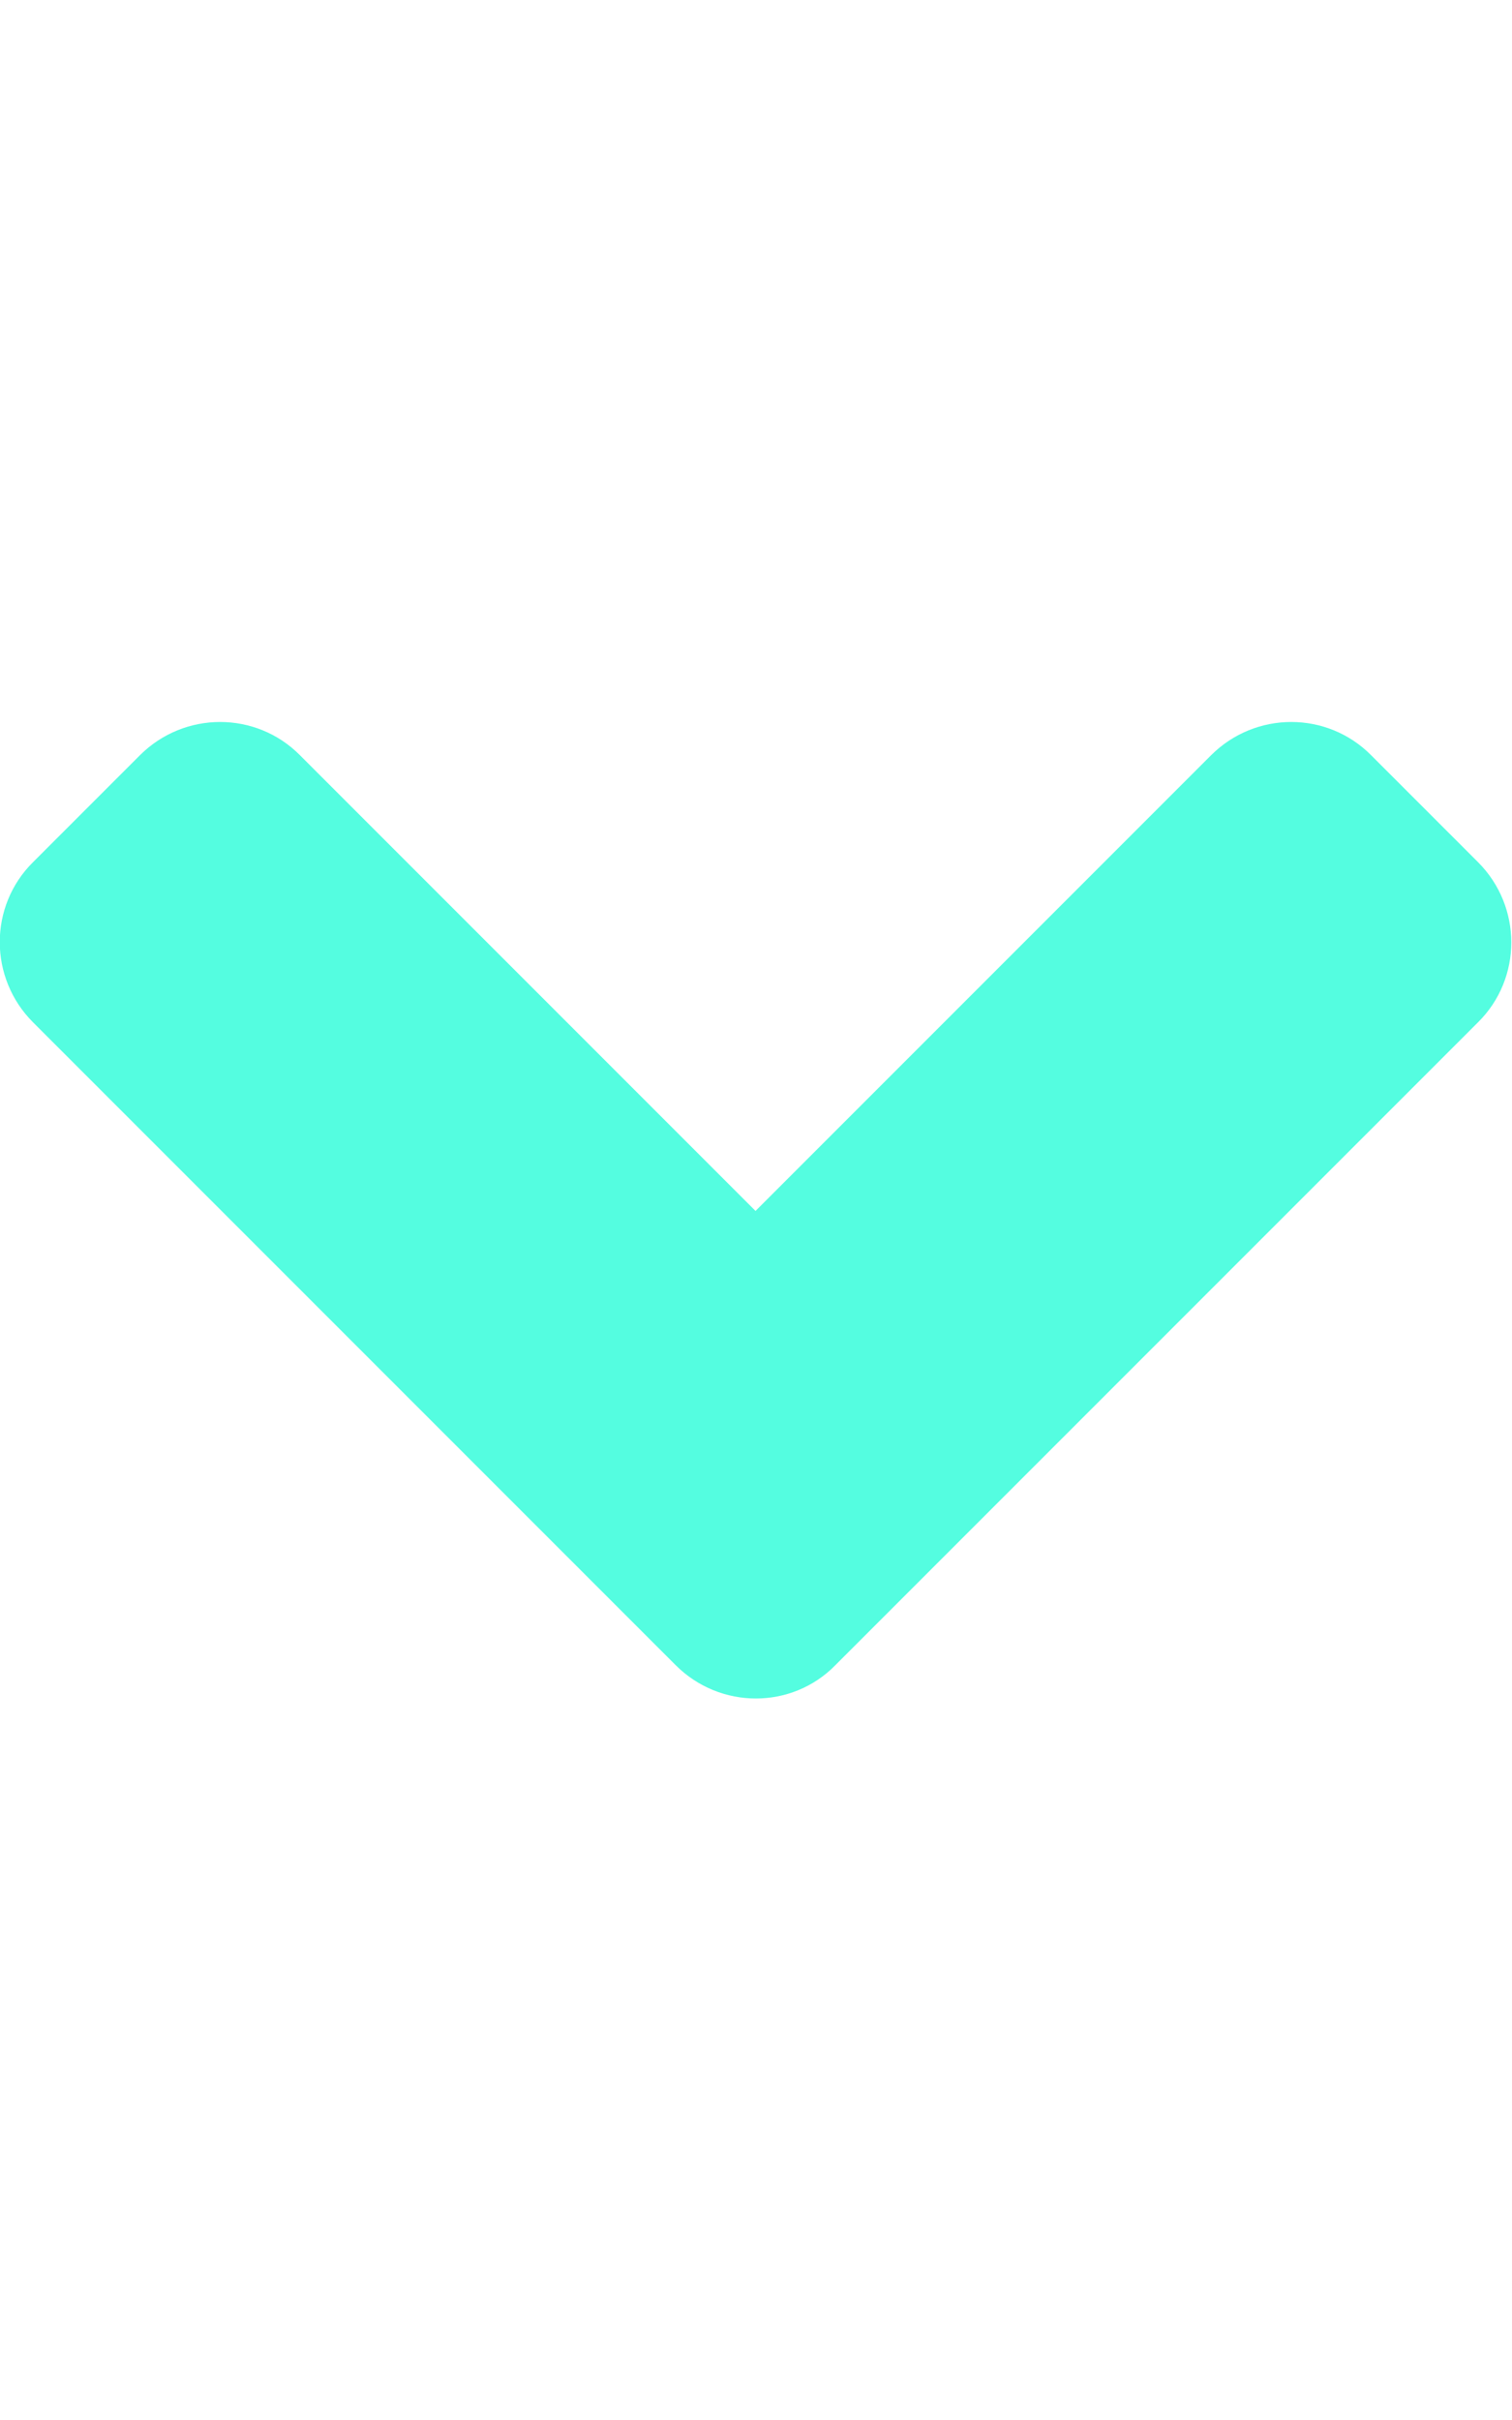 <svg xmlns="http://www.w3.org/2000/svg" viewBox="0 0 320 512"><path fill="#54fde0" d="M143 352.3L7 216.3c-9.4-9.4-9.4-24.6 0-33.9l22.6-22.6c9.4-9.4 24.6-9.4 33.9 0l96.4 96.4 96.4-96.4c9.4-9.4 24.6-9.4 33.9 0l22.6 22.6c9.4 9.4 9.4 24.6 0 33.9l-136 136c-9.2 9.4-24.4 9.4-33.8 0z"/></svg>